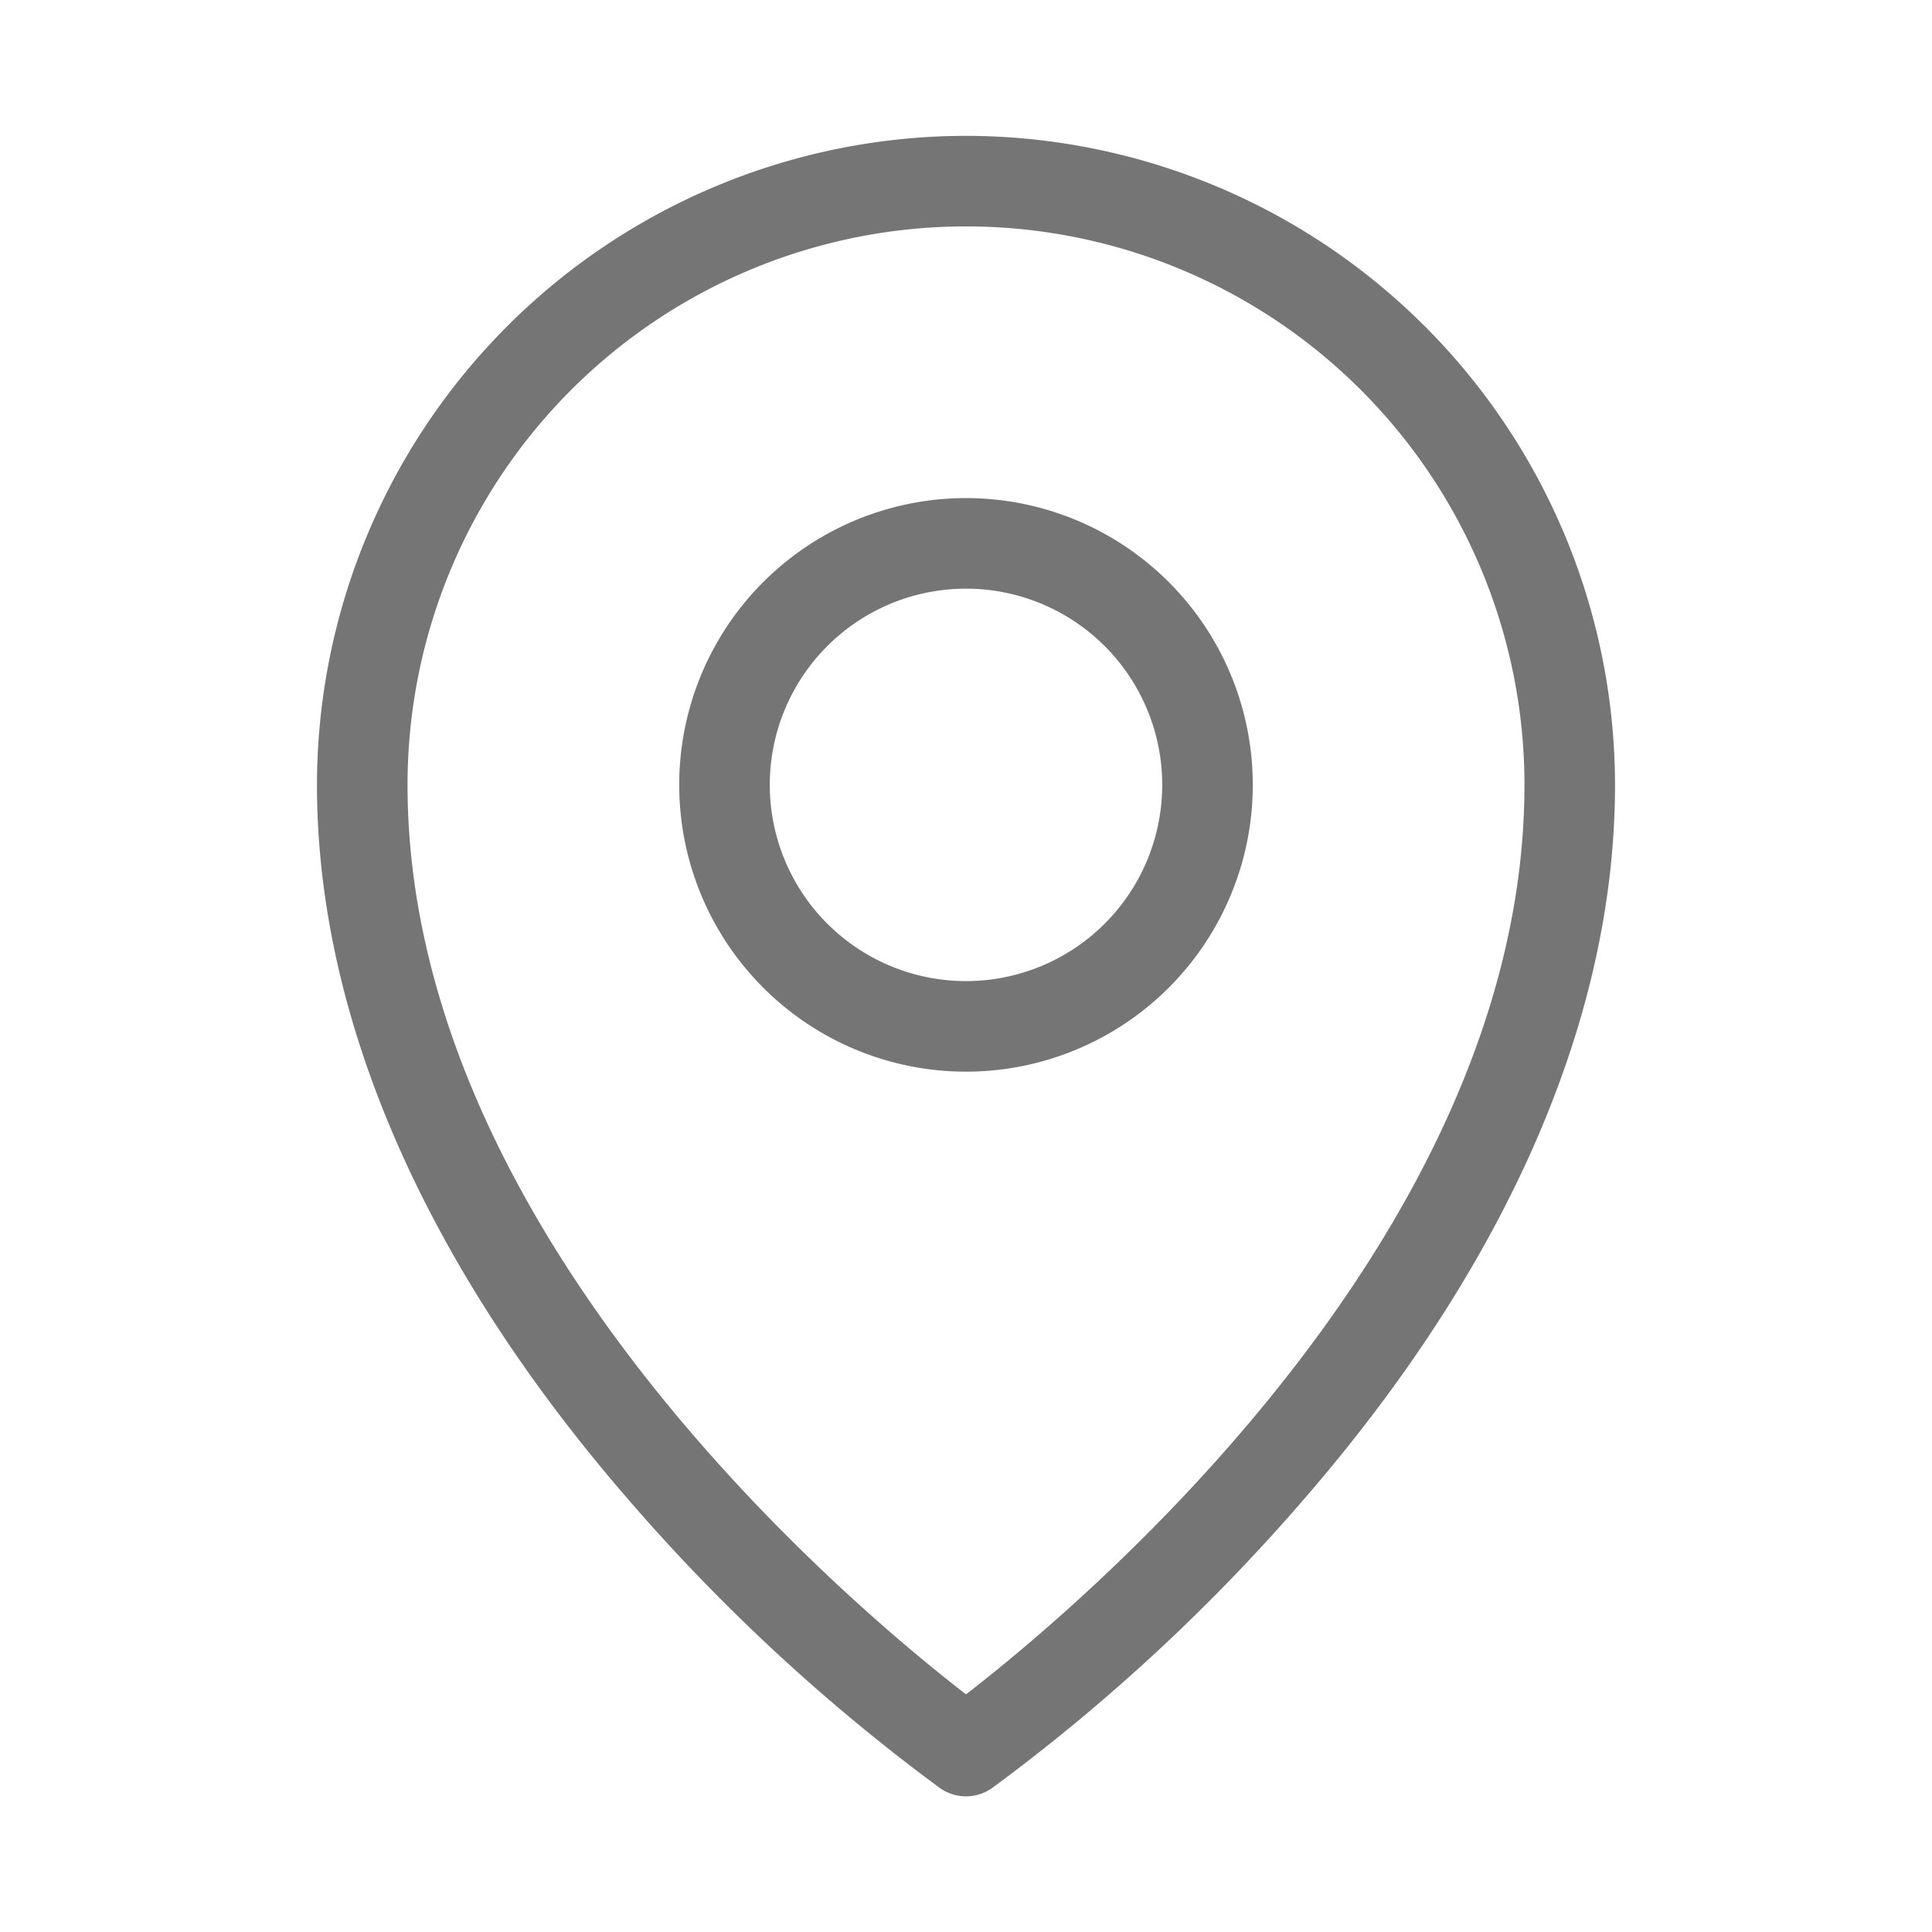 <svg xmlns="http://www.w3.org/2000/svg" width="256" height="256" viewBox="0 0 256 256">
	<path fill="#757575" d="M128 66a38 38 0 1 0 38 38a38 38 0 0 0-38-38m0 64a26 26 0 1 1 26-26a26 26 0 0 1-26 26m0-112a86.1 86.1 0 0 0-86 86c0 30.91 14.34 63.74 41.47 94.94a252.3 252.3 0 0 0 41.09 38a6 6 0 0 0 6.88 0a252.3 252.3 0 0 0 41.09-38c27.13-31.2 41.47-64 41.47-94.94a86.1 86.1 0 0 0-86-86m0 206.51C113 212.93 54 163.62 54 104a74 74 0 0 1 148 0c0 59.62-59 108.93-74 120.51" />
</svg>